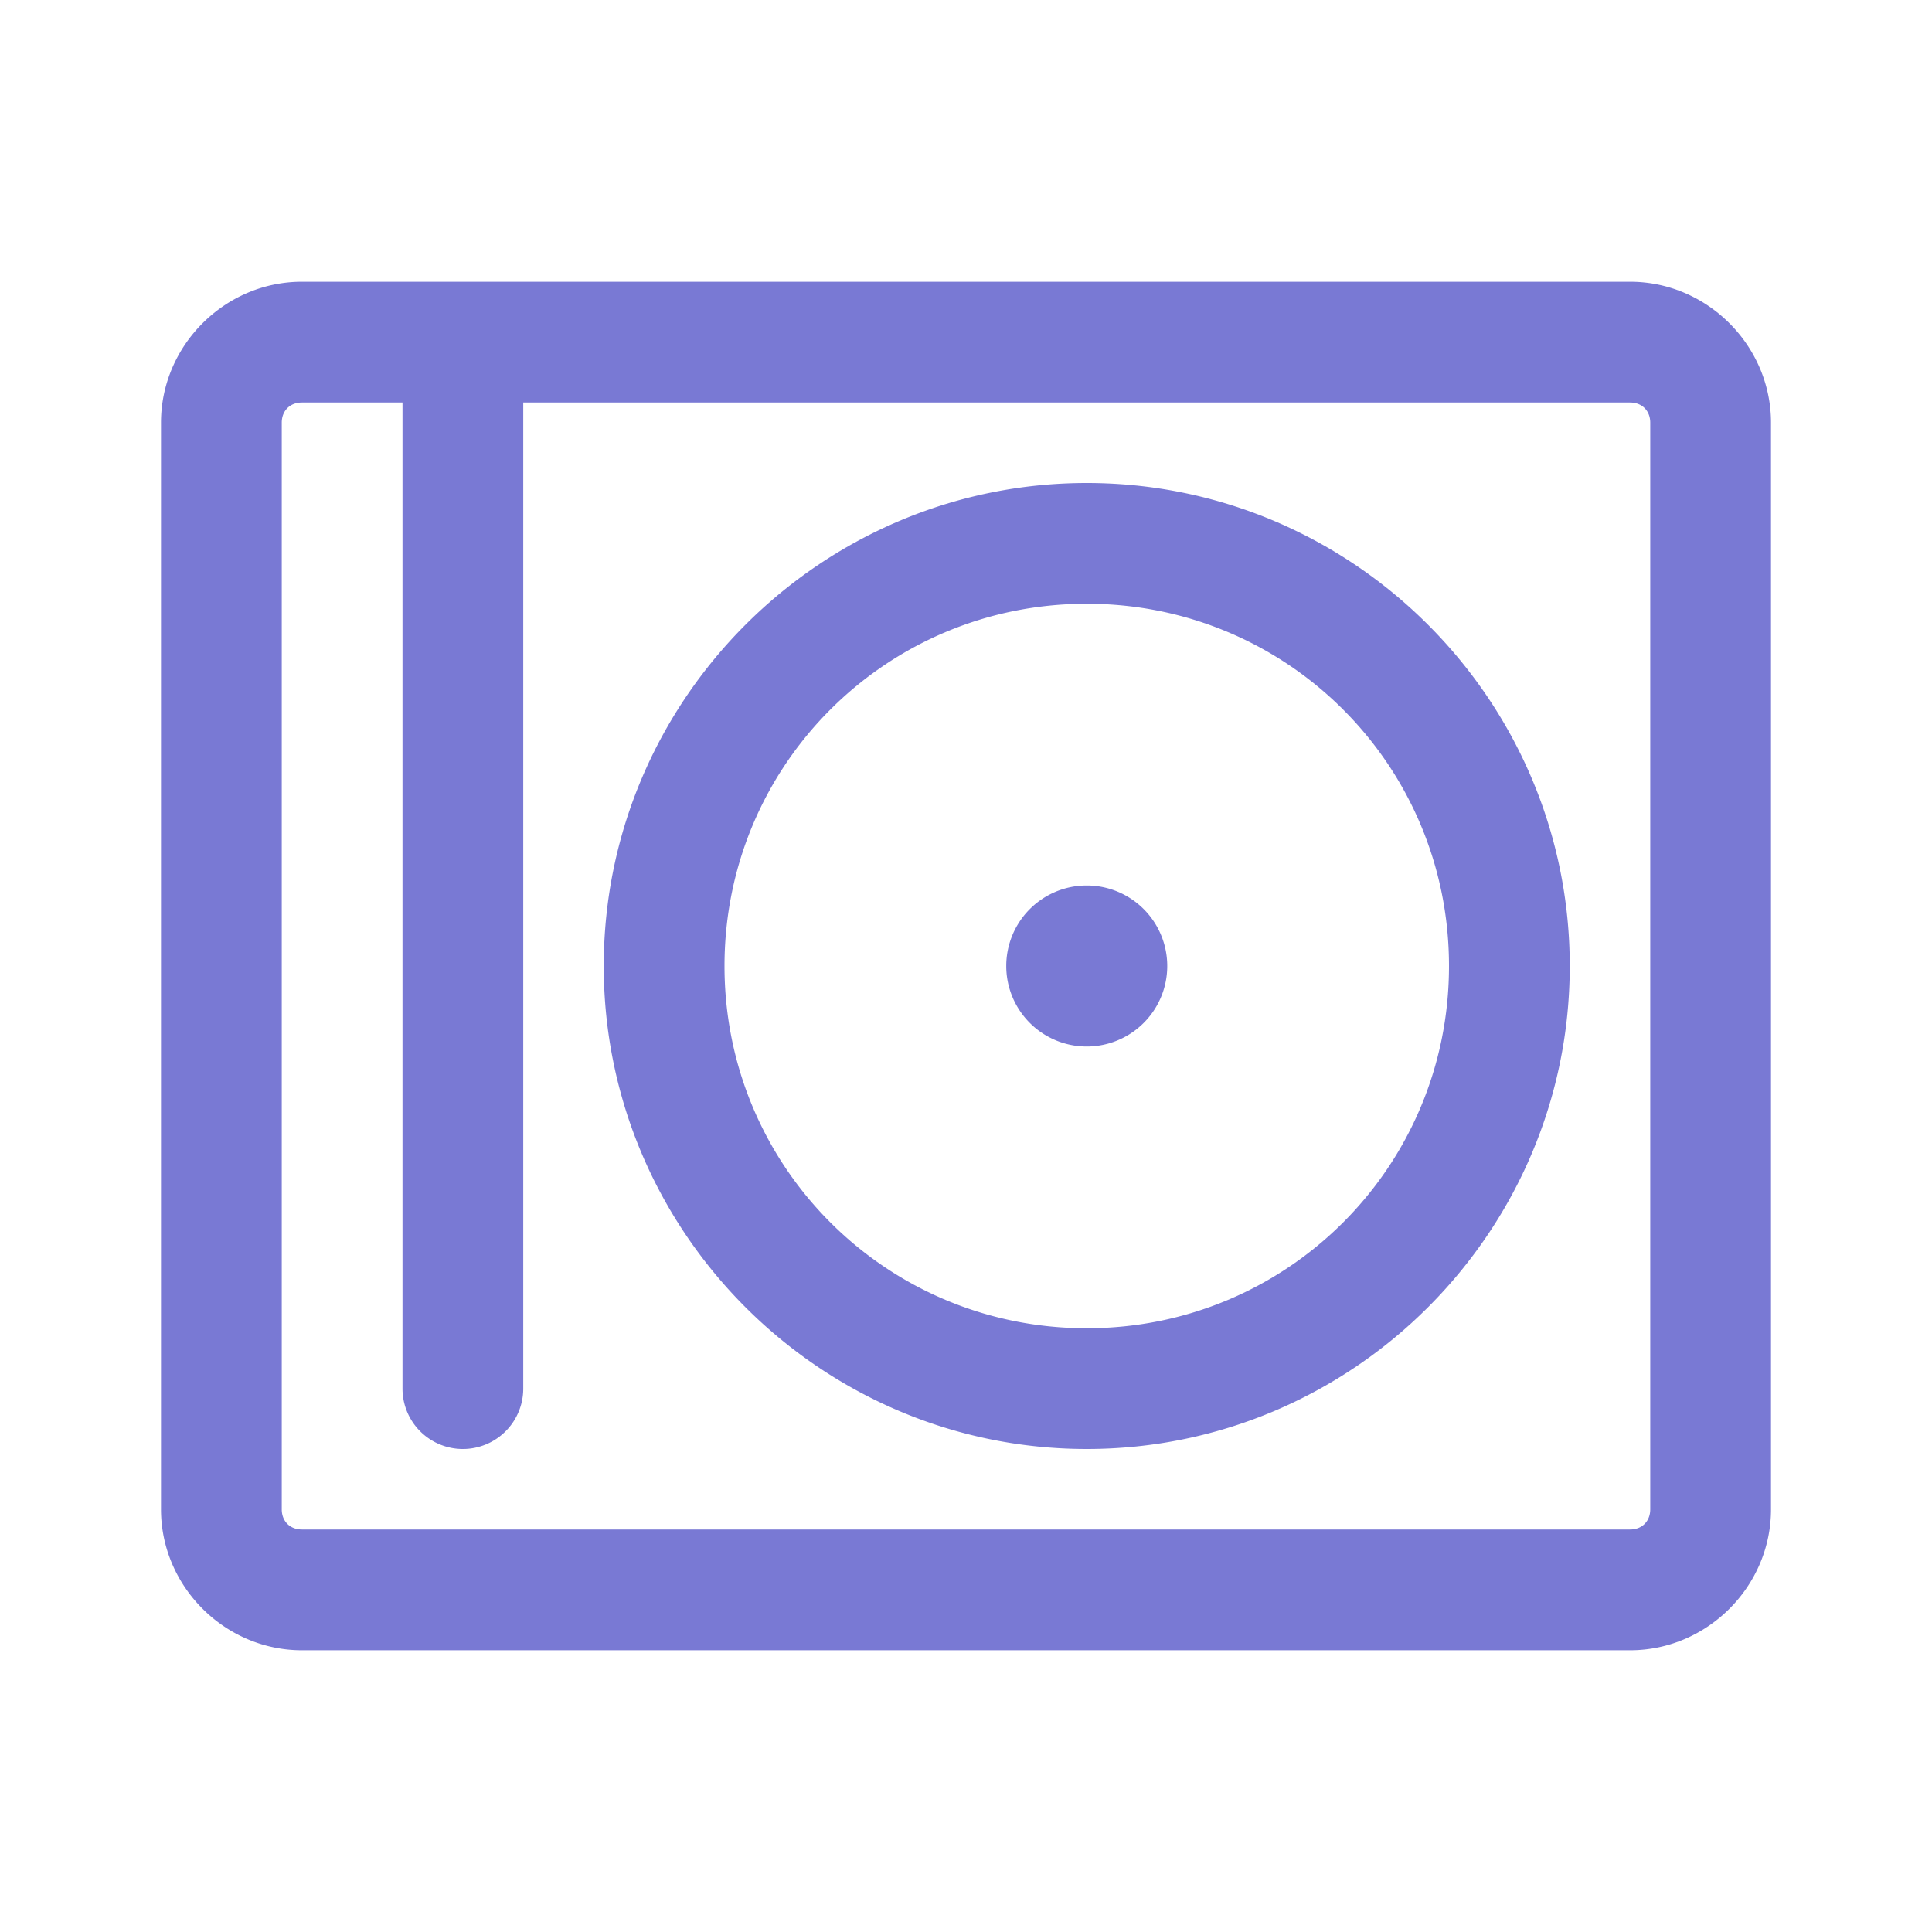 <svg xmlns="http://www.w3.org/2000/svg"  viewBox="0 0 48 48" width="64px" height="64px" fill="#7979d4"><path d="M 7.5 7 C 5.585 7 4 8.585 4 10.5 L 4 37.5 C 4 39.415 5.585 41 7.5 41 L 40.5 41 C 42.415 41 44 39.415 44 37.5 L 44 10.5 C 44 8.585 42.415 7 40.5 7 L 7.5 7 z M 7.5 10 L 10 10 L 10 34.5 A 1.5 1.5 0 1 0 13 34.5 L 13 10 L 40.5 10 C 40.795 10 41 10.205 41 10.5 L 41 37.5 C 41 37.795 40.795 38 40.5 38 L 7.5 38 C 7.205 38 7 37.795 7 37.5 L 7 10.5 C 7 10.205 7.205 10 7.5 10 z M 27 12 C 20.39 12 15 17.39 15 24 C 15 30.61 20.39 36 27 36 C 33.61 36 39 30.61 39 24 C 39 17.39 33.61 12 27 12 z M 27 15 C 31.988 15 36 19.012 36 24 C 36 28.988 31.988 33 27 33 C 22.012 33 18 28.988 18 24 C 18 19.012 22.012 15 27 15 z M 27 22 A 2 2 0 0 0 27 26 A 2 2 0 0 0 27 22 z"/></svg>